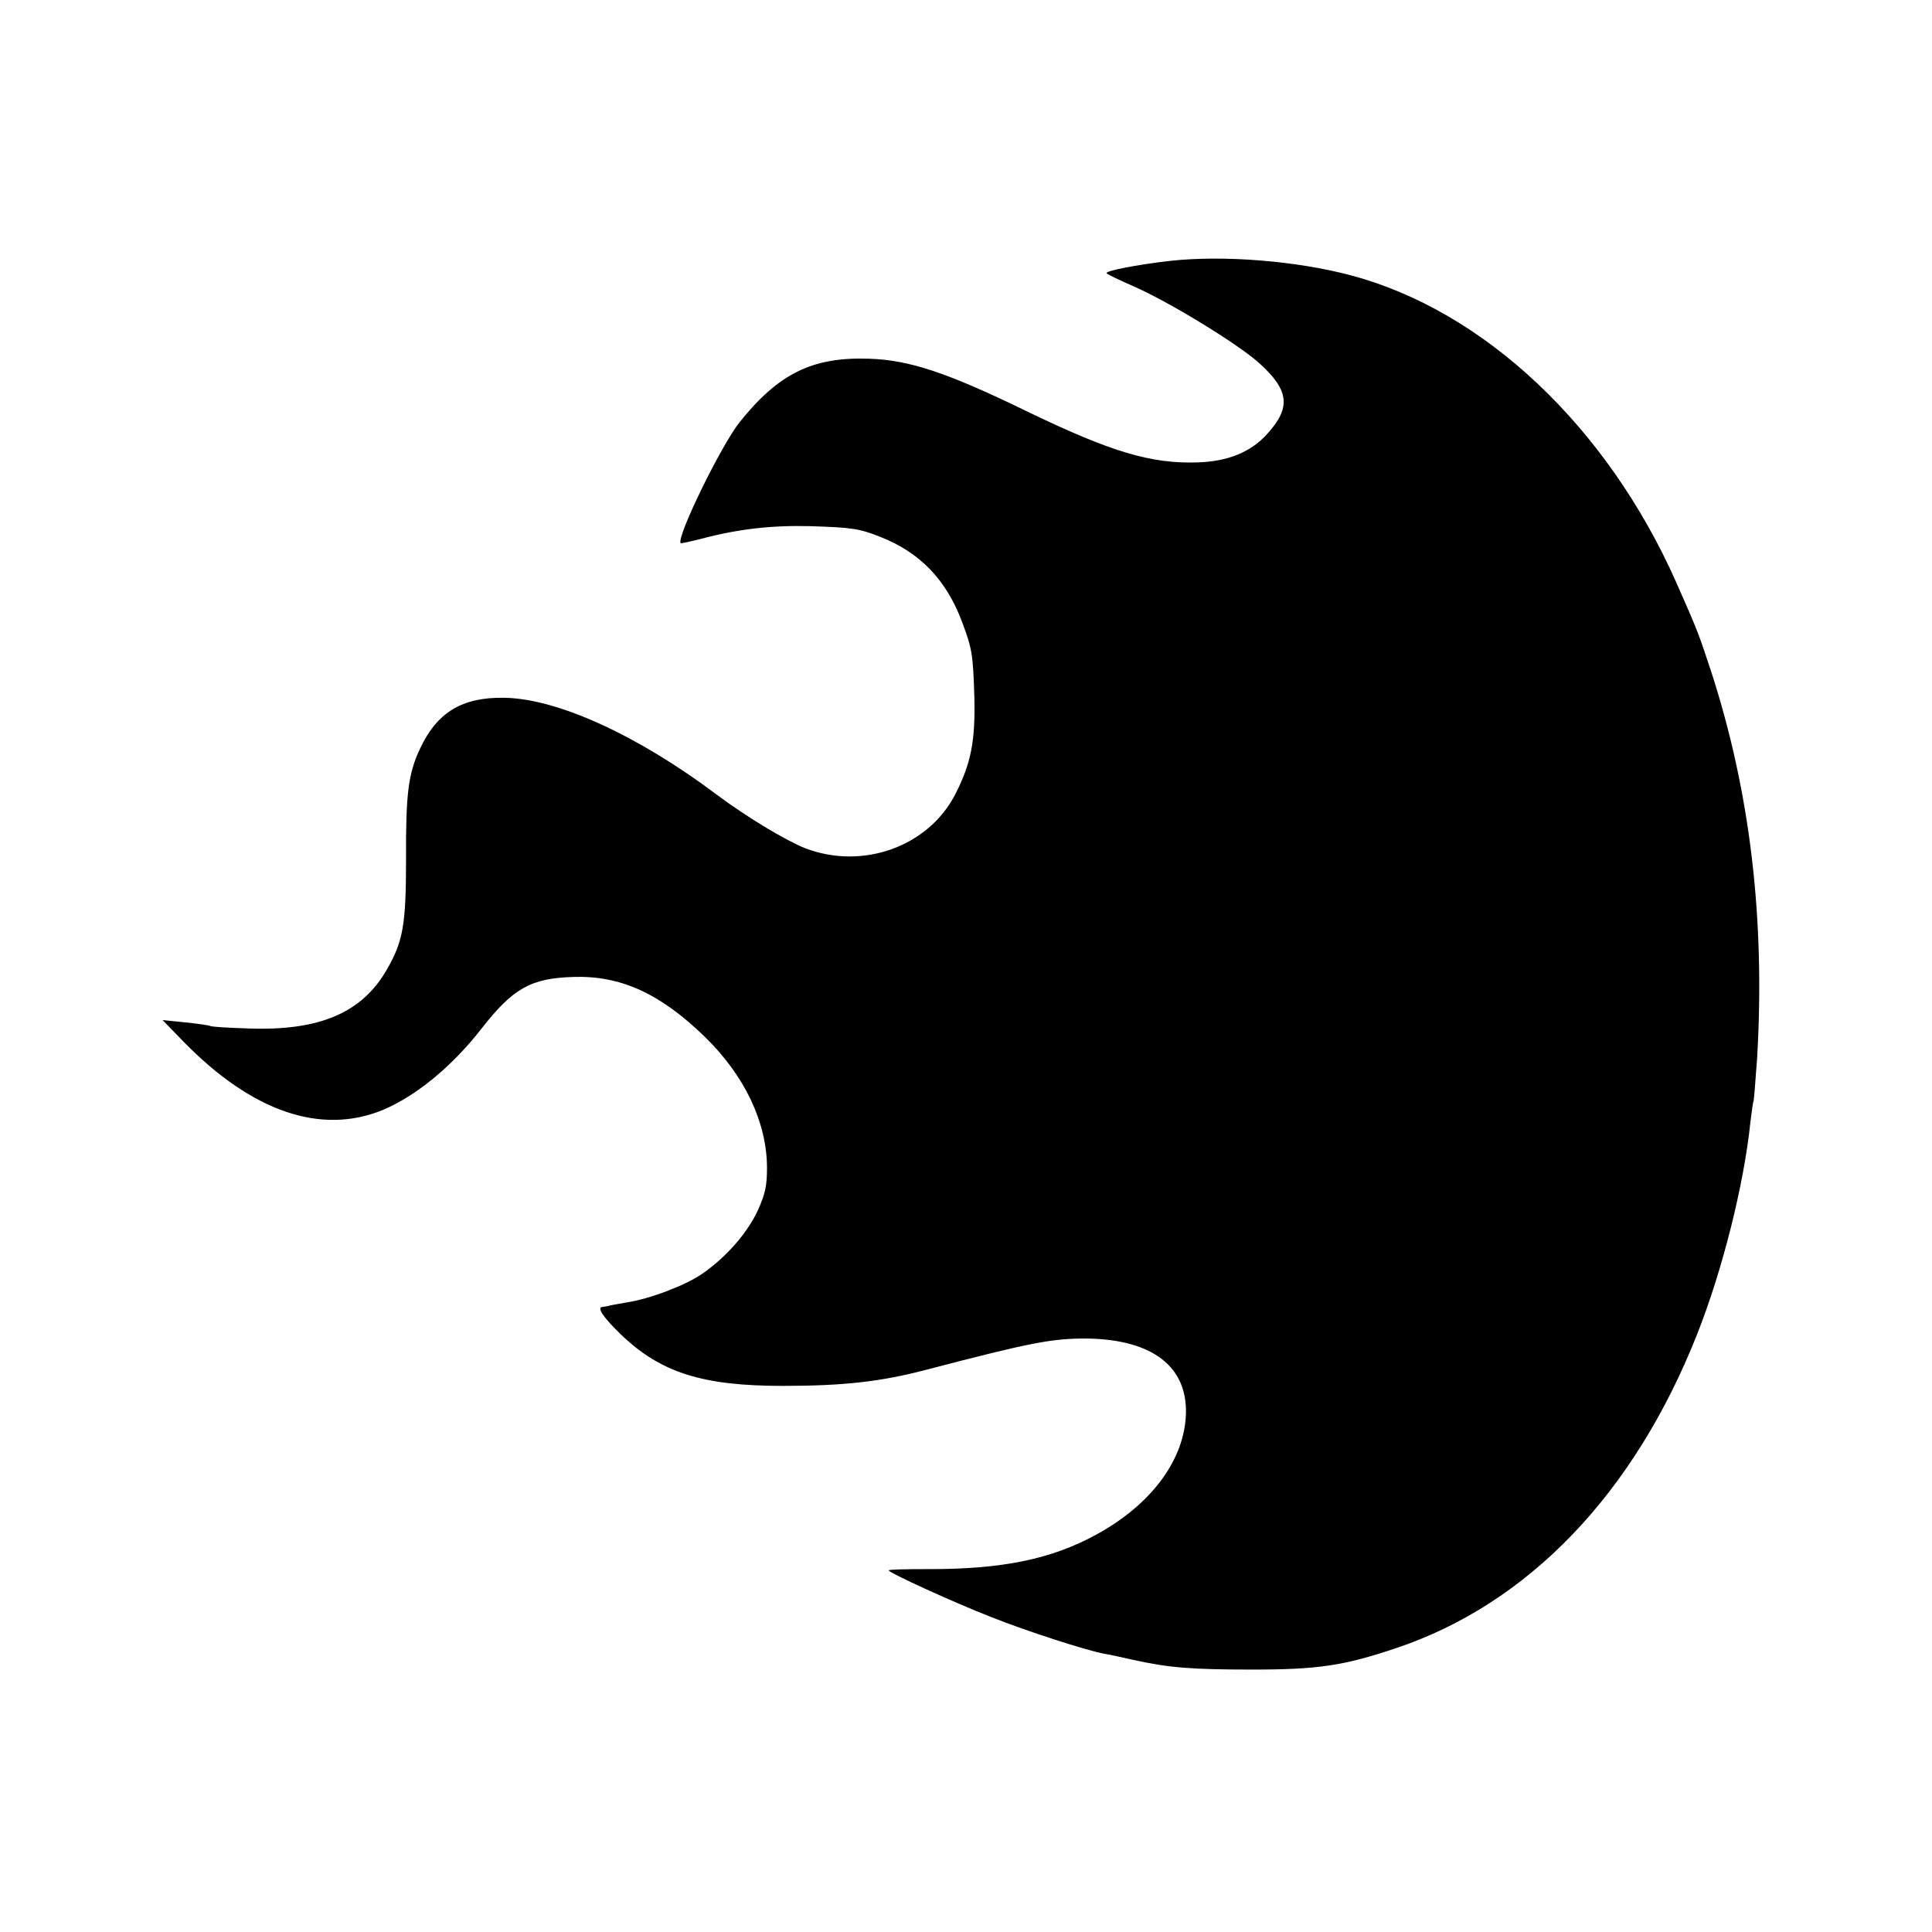 <?xml version="1.0" standalone="no"?>
<!DOCTYPE svg PUBLIC "-//W3C//DTD SVG 20010904//EN"
 "http://www.w3.org/TR/2001/REC-SVG-20010904/DTD/svg10.dtd">
<svg version="1.0" xmlns="http://www.w3.org/2000/svg"
 width="600pt" height="600pt" viewBox="0 0 600 600"
 preserveAspectRatio="xMidYMid meet">
<g transform="translate(0,600) scale(0.1,-0.1)"
fill="#000000" stroke="none">
<path d="M3635 5190 c-105 -12 -207 -32 -198 -39 4 -4 42 -22 83 -40 110 -48
323 -178 391 -239 93 -84 99 -138 24 -220 -50 -56 -122 -85 -215 -88 -146 -5
-272 33 -536 161 -243 118 -360 157 -485 161 -176 6 -281 -46 -402 -197 -58
-73 -198 -360 -183 -376 1 -1 29 5 61 13 116 31 220 43 340 40 128 -4 153 -7
218 -33 125 -49 206 -134 255 -265 31 -83 34 -100 38 -235 3 -134 -10 -203
-59 -299 -83 -163 -288 -237 -467 -168 -62 25 -180 96 -274 166 -246 185 -496
299 -661 301 -130 2 -208 -45 -261 -159 -36 -77 -44 -139 -43 -343 0 -202 -9
-254 -59 -341 -77 -135 -209 -192 -430 -184 -62 2 -116 5 -120 8 -4 2 -39 7
-77 11 l-70 7 65 -67 c213 -218 427 -291 619 -212 102 43 213 133 306 252 98
126 154 157 285 161 147 5 270 -51 409 -186 123 -120 192 -264 193 -405 0 -57
-5 -82 -29 -135 -32 -69 -99 -146 -174 -197 -51 -35 -161 -77 -234 -88 -27 -5
-53 -9 -57 -11 -5 -1 -13 -2 -18 -3 -17 -2 5 -34 59 -86 123 -118 253 -159
501 -159 190 0 307 13 450 51 326 85 389 97 500 96 199 -4 307 -87 303 -233
-4 -142 -105 -280 -275 -374 -141 -78 -295 -110 -530 -109 -65 0 -118 -1 -118
-4 0 -7 198 -98 321 -146 108 -43 294 -103 349 -113 14 -2 54 -11 90 -19 109
-24 177 -30 370 -30 203 0 283 12 444 66 411 137 740 479 936 974 79 199 146
466 166 660 4 33 8 63 10 66 1 3 6 64 11 135 25 432 -22 826 -143 1199 -40
121 -41 124 -109 278 -215 483 -596 842 -1010 952 -169 45 -395 63 -560 45z"/>
</g>
</svg>
